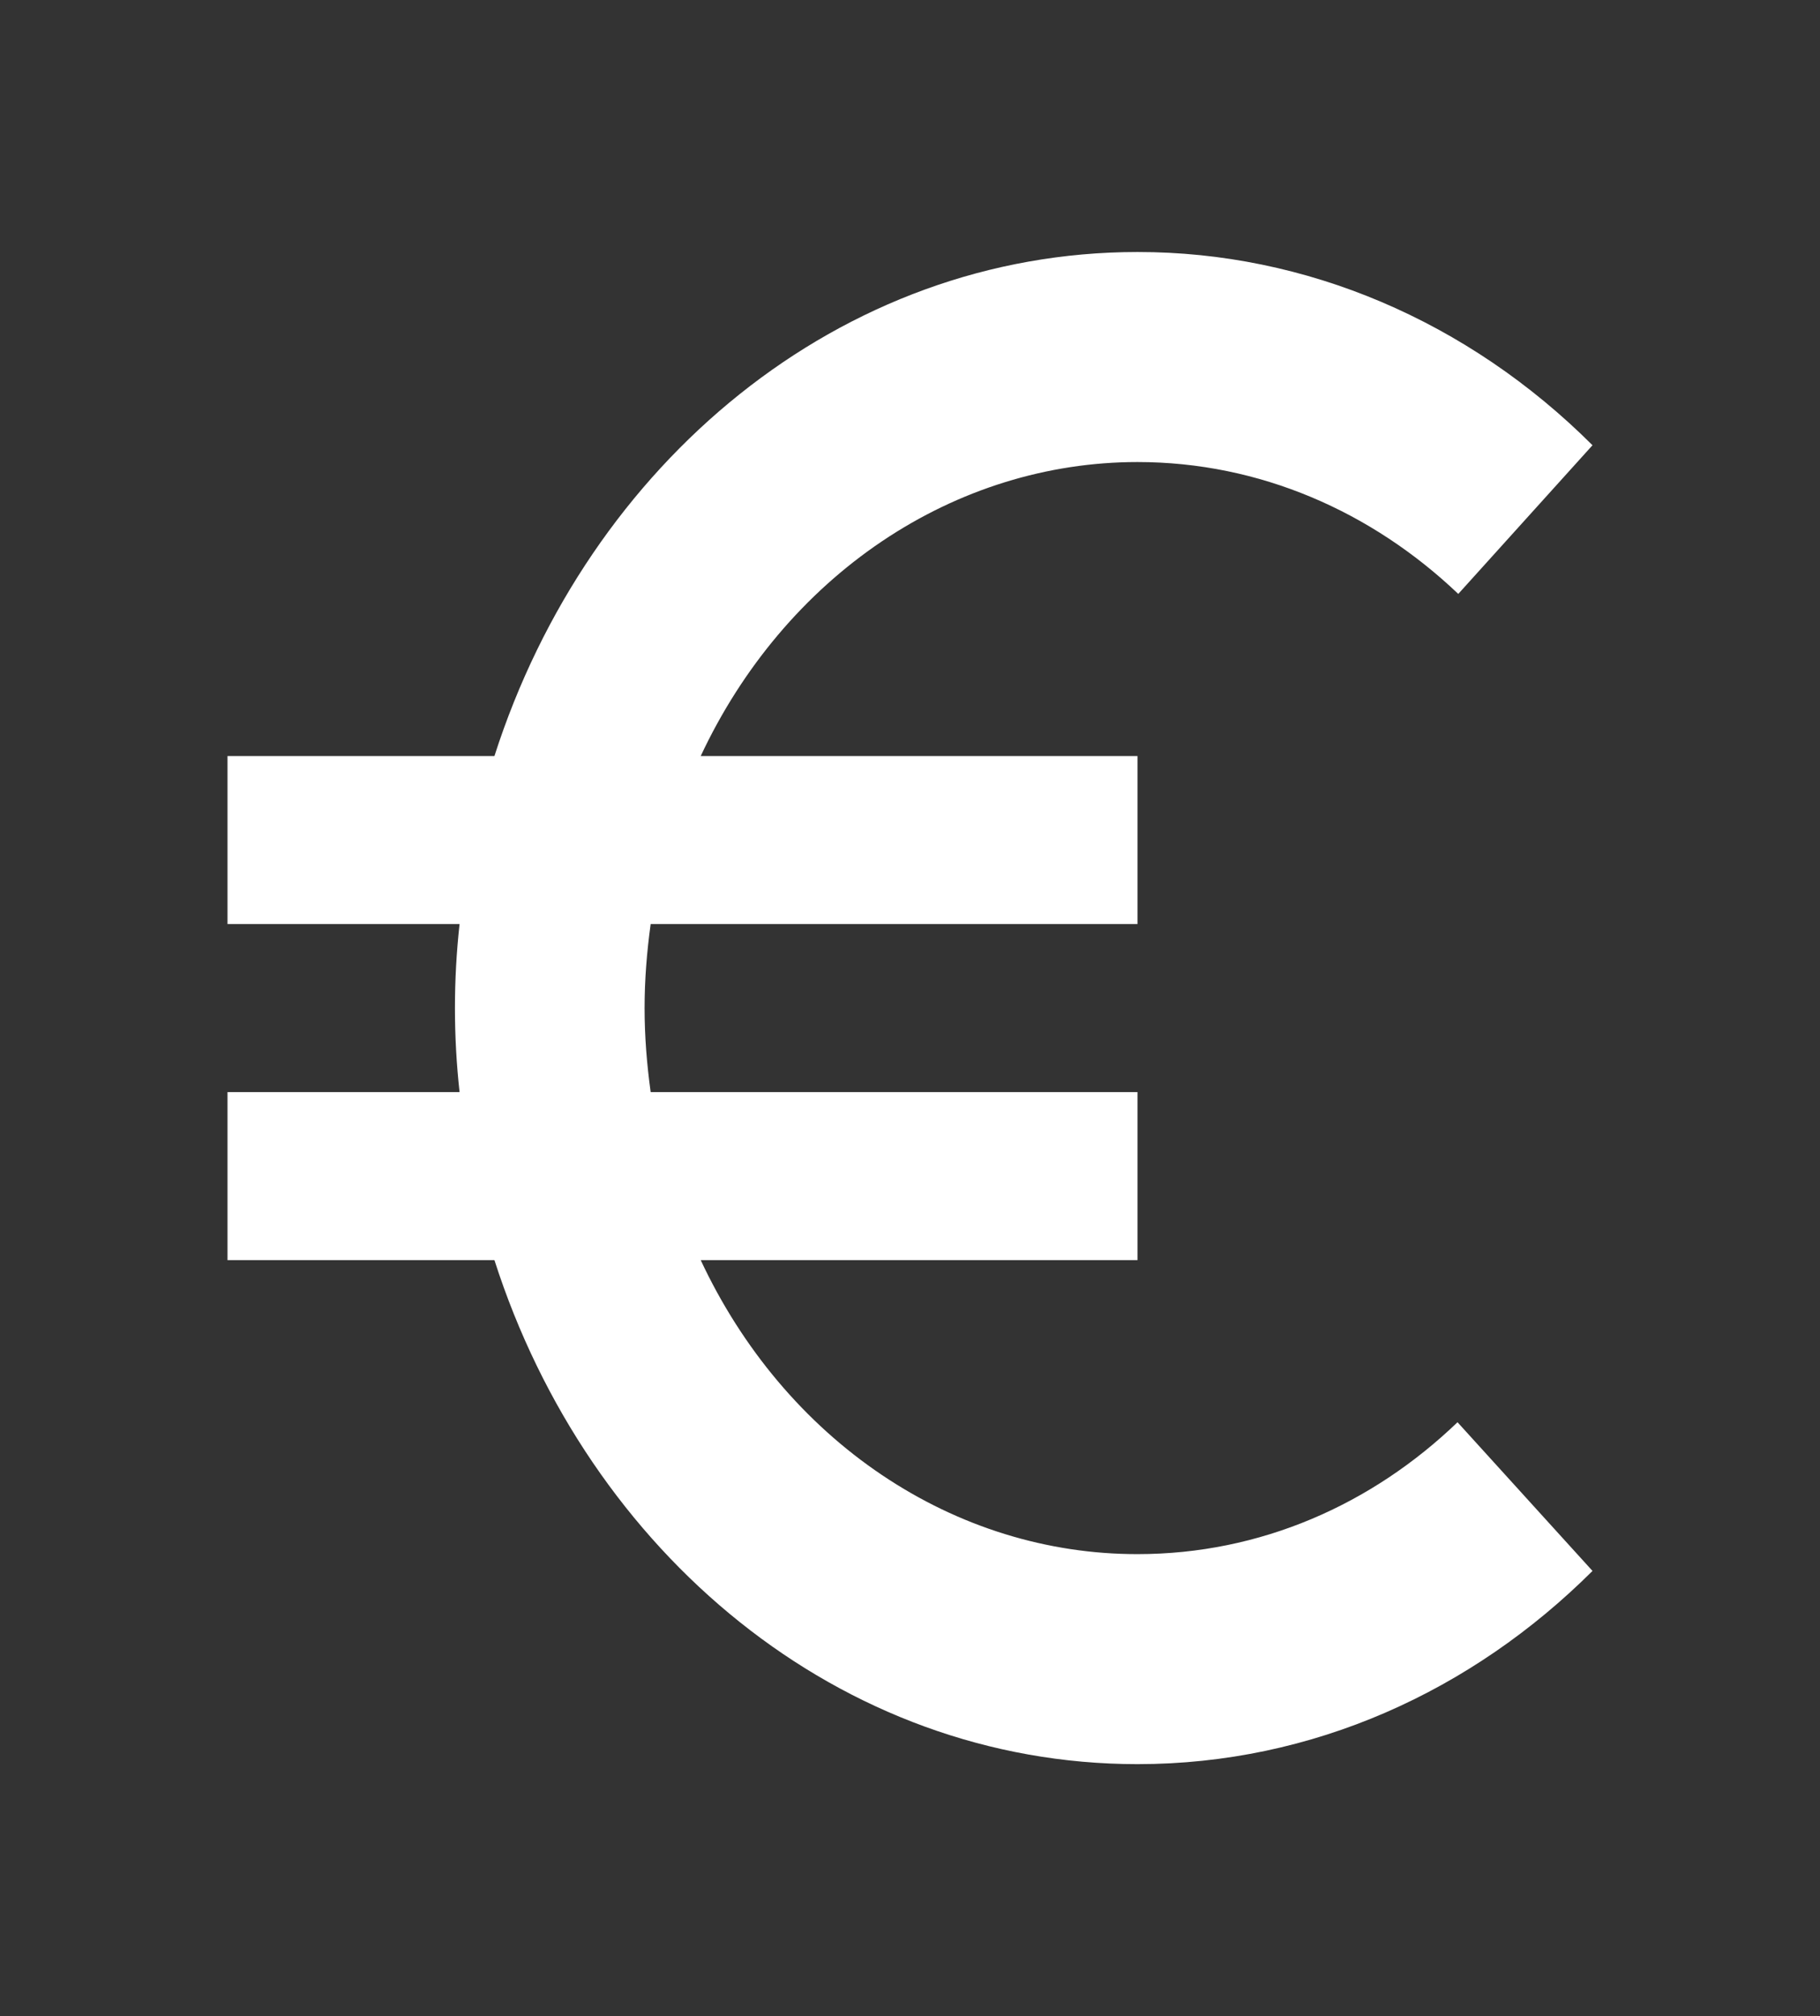 <svg width="65" height="72" viewBox="0 0 65 72" fill="none" xmlns="http://www.w3.org/2000/svg">
<rect x="0" y="0" width="65" height="72" fill="#333333" stroke="none"/>
<path d="M40.625 55.5C37.405 55.503 34.247 54.525 31.496 52.673C28.744 50.822 26.506 48.167 25.025 45H40.625V39H23.238C23.102 38.01 23.021 37.02 23.021 36C23.021 34.98 23.102 33.99 23.238 33H40.625V27H25.025C26.508 23.835 28.747 21.183 31.498 19.331C34.249 17.48 37.406 16.5 40.625 16.5C44.985 16.5 48.994 18.27 52.081 21.21L56.875 15.9C52.416 11.452 46.626 8.994 40.625 9C30.008 9 21.017 16.53 17.658 27H8.125V33H16.413C16.193 34.993 16.193 37.007 16.413 39H8.125V45H17.658C21.017 55.47 30.008 63 40.625 63C46.881 63 52.569 60.39 56.875 56.1L52.054 50.79C48.994 53.73 45.013 55.5 40.625 55.5Z" fill="white"/>
</svg>

